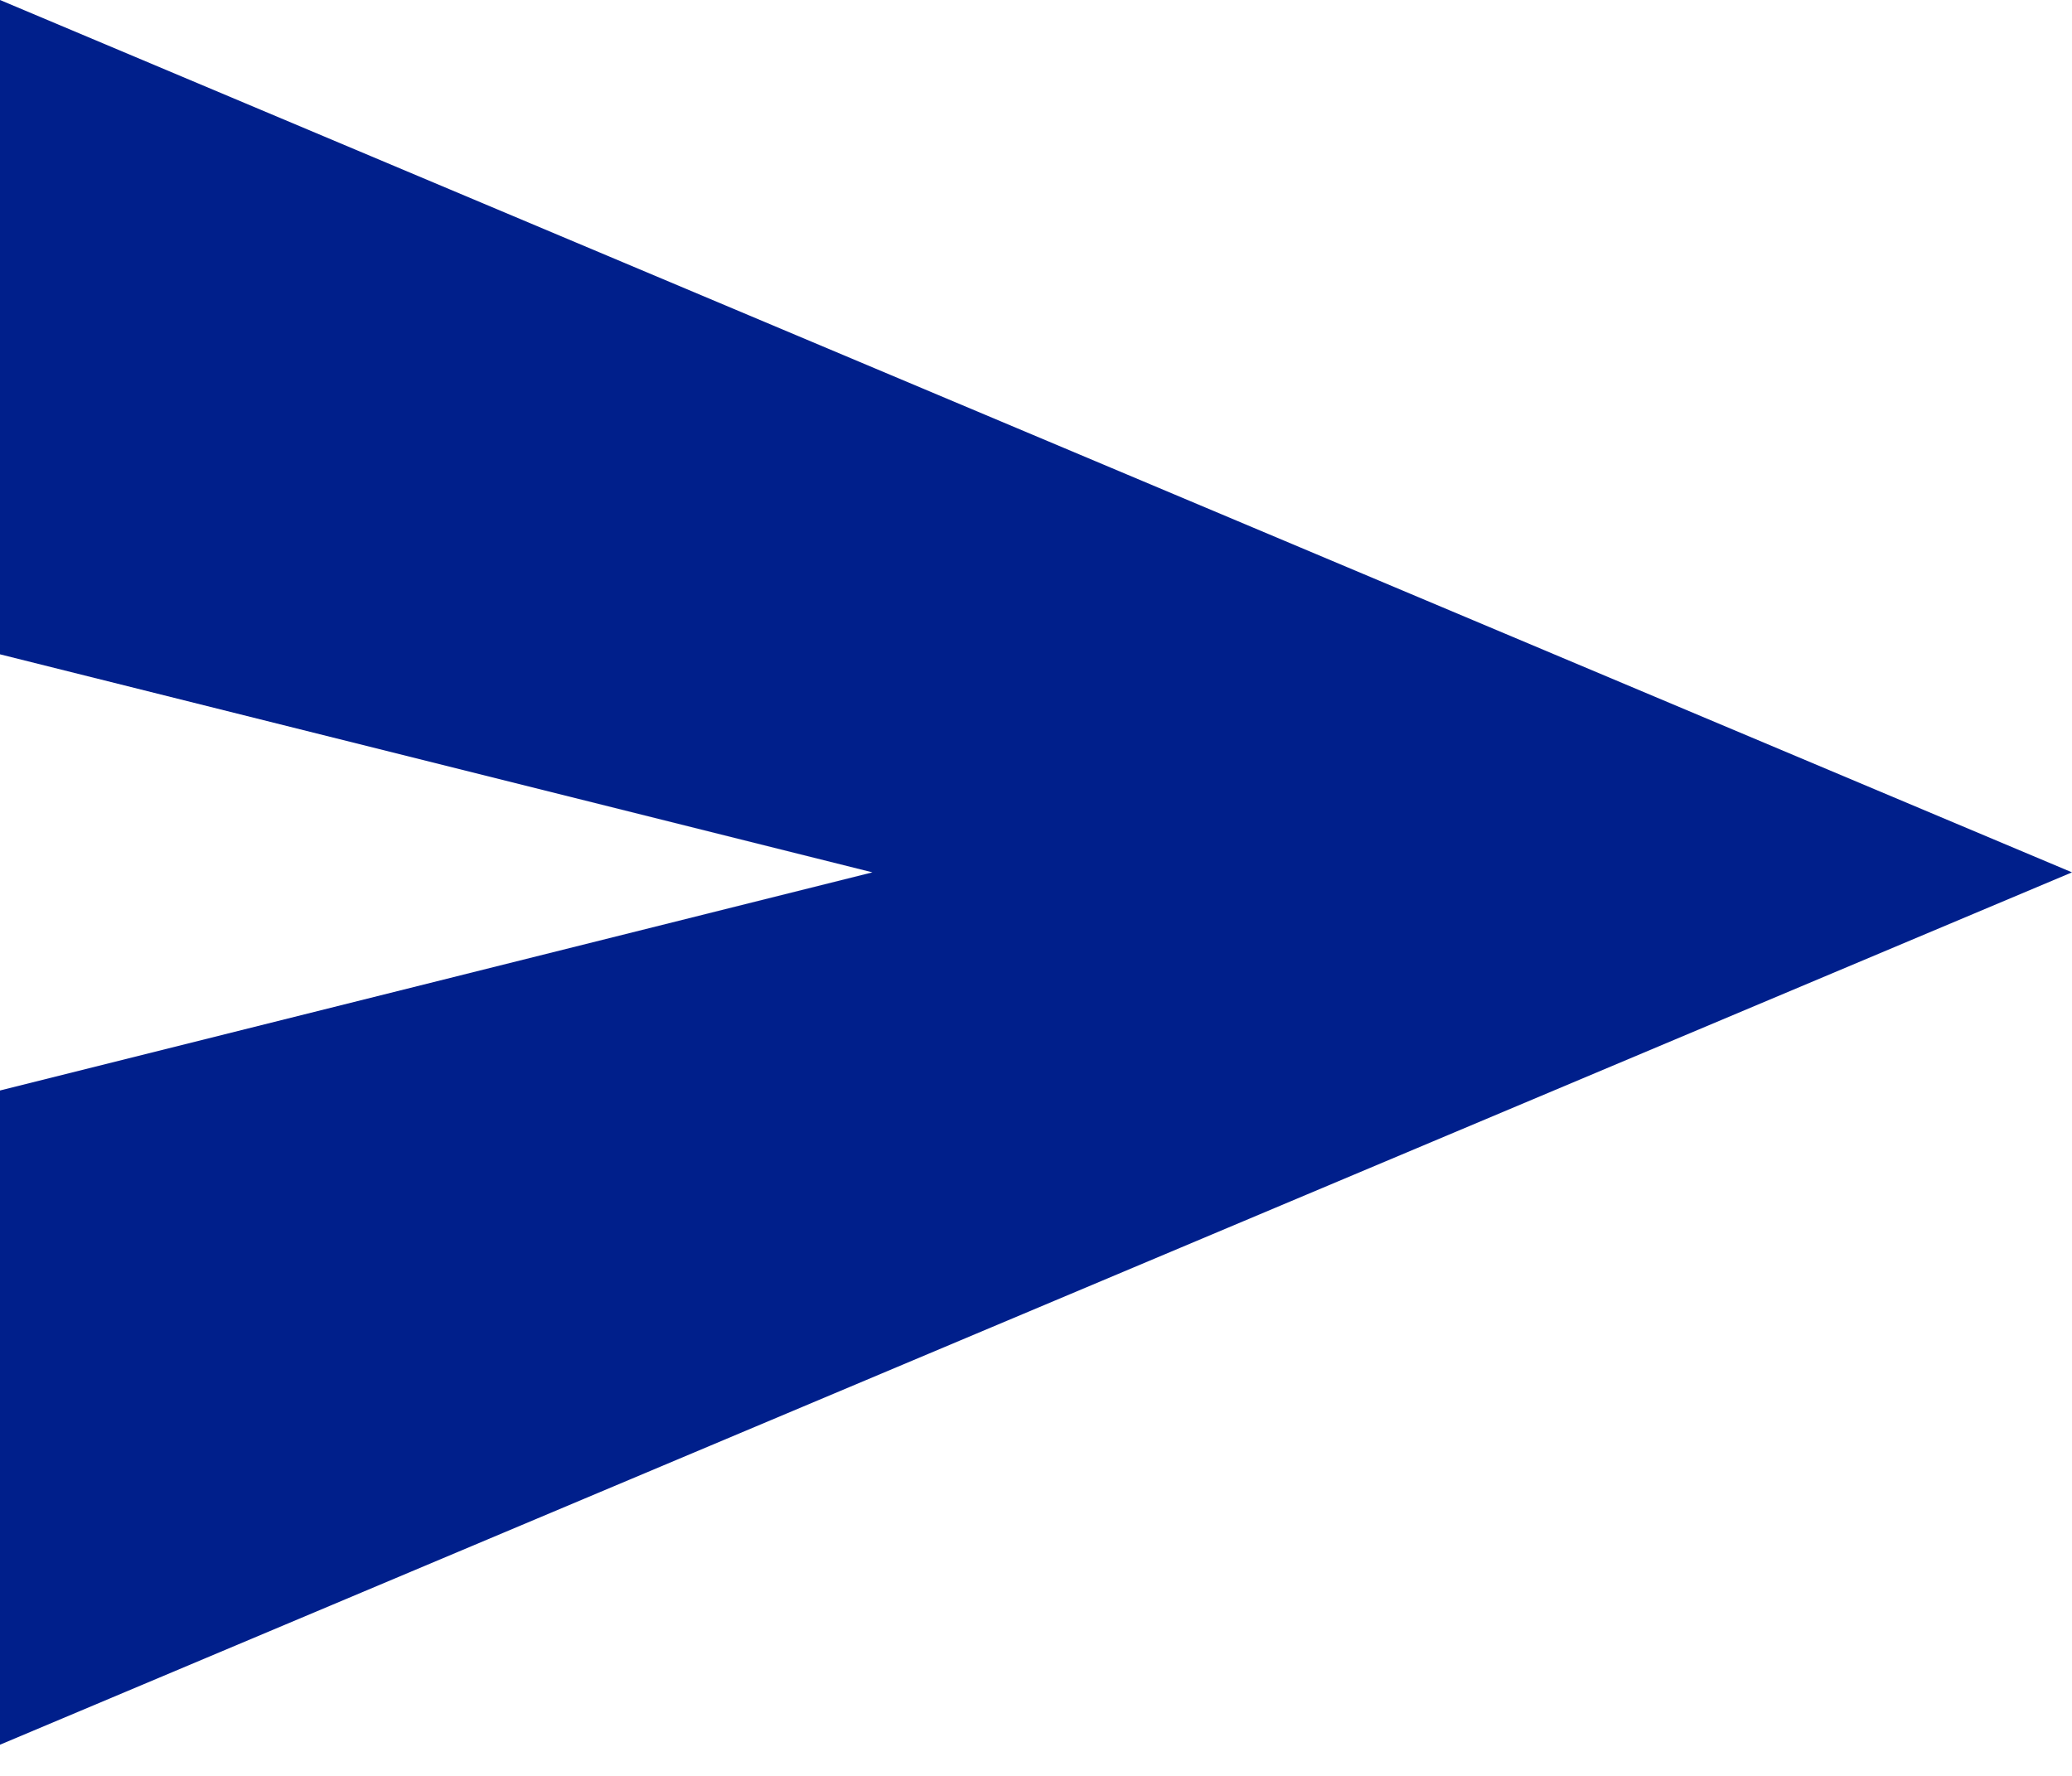 <svg width="21" height="18" viewBox="0 0 21 18" fill="none" xmlns="http://www.w3.org/2000/svg">
<path id="Vector" d="M0 17.684V11.053L8.842 8.842L0 6.632V0L21 8.842L0 17.684Z" fill="#001F8B"/>
</svg>
